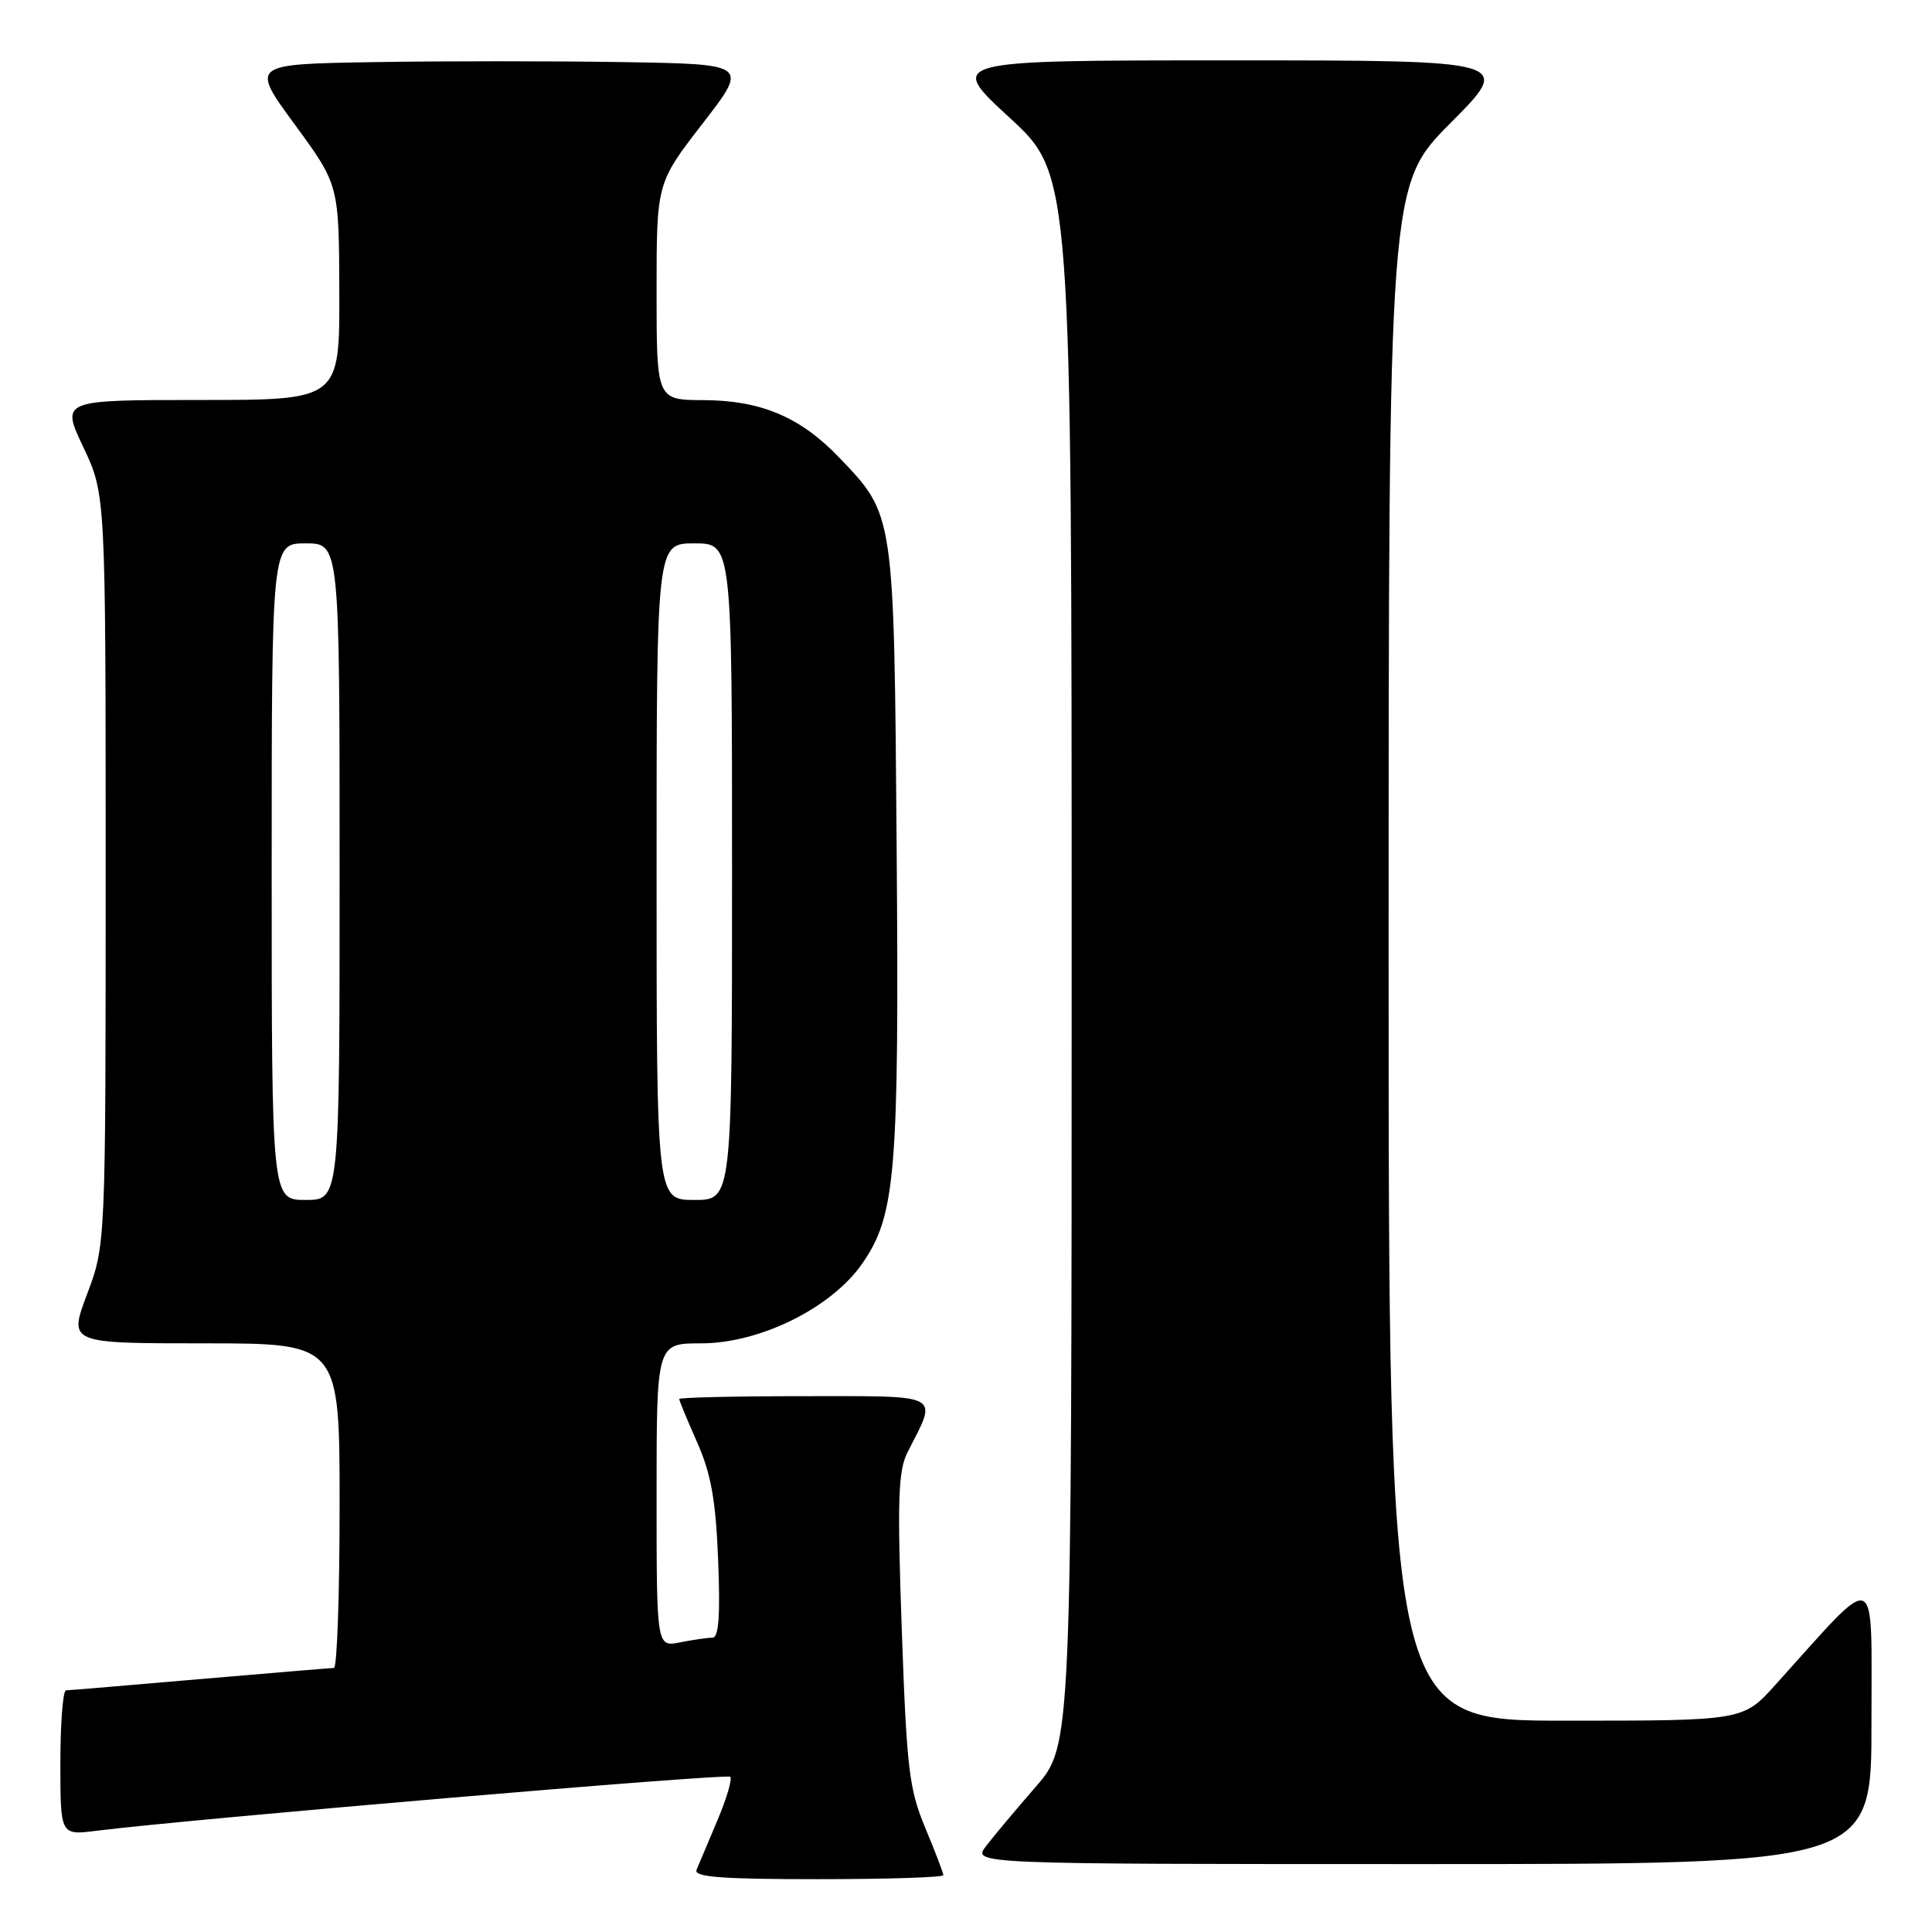 <?xml version="1.0" encoding="UTF-8" standalone="no"?>
<!DOCTYPE svg PUBLIC "-//W3C//DTD SVG 1.1//EN" "http://www.w3.org/Graphics/SVG/1.1/DTD/svg11.dtd" >
<svg xmlns="http://www.w3.org/2000/svg" xmlns:xlink="http://www.w3.org/1999/xlink" version="1.1" viewBox="0 0 256 256">
 <g >
 <path fill="currentColor"
d=" M 125.00 248.47 C 125.00 248.18 123.92 245.37 122.61 242.22 C 120.46 237.08 120.14 234.41 119.49 215.92 C 118.88 198.65 119.01 194.88 120.26 192.42 C 124.27 184.55 125.11 185.00 106.57 185.00 C 97.46 185.00 90.00 185.17 90.00 185.38 C 90.00 185.58 91.07 188.17 92.38 191.13 C 94.23 195.31 94.84 198.77 95.16 206.75 C 95.45 214.10 95.24 217.00 94.41 217.00 C 93.77 217.00 91.84 217.28 90.12 217.62 C 87.00 218.25 87.00 218.25 87.00 198.12 C 87.00 178.00 87.00 178.00 92.91 178.00 C 100.67 178.00 110.12 173.33 114.21 167.49 C 118.69 161.08 119.15 155.53 118.81 112.19 C 118.46 67.84 118.53 68.29 111.20 60.63 C 106.08 55.27 100.83 53.05 93.25 53.02 C 87.00 53.00 87.00 53.00 87.00 38.63 C 87.00 24.26 87.00 24.26 93.09 16.38 C 99.19 8.50 99.19 8.50 82.59 8.23 C 73.47 8.08 58.62 8.08 49.60 8.23 C 33.19 8.50 33.19 8.50 39.06 16.50 C 44.92 24.50 44.92 24.50 44.96 38.75 C 45.00 53.00 45.00 53.00 26.54 53.00 C 8.08 53.00 8.08 53.00 11.04 59.25 C 14.00 65.50 14.00 65.50 14.00 115.23 C 14.00 164.95 14.00 164.95 11.54 171.48 C 9.09 178.00 9.09 178.00 27.04 178.00 C 45.00 178.00 45.00 178.00 45.00 199.50 C 45.00 211.32 44.66 221.01 44.25 221.01 C 43.84 221.02 35.85 221.69 26.50 222.49 C 17.15 223.30 9.16 223.97 8.75 223.98 C 8.34 223.99 8.00 228.32 8.00 233.59 C 8.00 243.19 8.00 243.19 12.75 242.59 C 25.33 241.02 96.30 234.97 96.76 235.43 C 97.05 235.72 96.28 238.33 95.05 241.23 C 93.83 244.13 92.59 247.06 92.30 247.75 C 91.90 248.72 95.50 249.00 108.39 249.00 C 117.53 249.00 125.00 248.76 125.00 248.47 Z  M 247.98 228.25 C 247.95 207.34 249.18 207.82 235.23 223.27 C 230.96 228.00 230.96 228.00 207.48 228.00 C 184.00 228.00 184.00 228.00 184.00 126.27 C 184.00 24.54 184.00 24.54 192.23 16.27 C 200.46 8.00 200.46 8.00 162.99 8.00 C 125.52 8.00 125.52 8.00 133.76 15.58 C 142.00 23.16 142.00 23.16 142.00 127.22 C 142.00 231.28 142.00 231.28 137.25 236.75 C 134.64 239.75 131.67 243.29 130.67 244.60 C 128.83 247.00 128.83 247.00 188.42 247.00 C 248.00 247.00 248.00 247.00 247.98 228.25 Z  M 36.00 115.50 C 36.00 72.00 36.00 72.00 40.50 72.00 C 45.00 72.00 45.00 72.00 45.00 115.50 C 45.00 159.00 45.00 159.00 40.50 159.00 C 36.00 159.00 36.00 159.00 36.00 115.50 Z  M 87.00 115.50 C 87.00 72.00 87.00 72.00 92.00 72.00 C 97.00 72.00 97.00 72.00 97.00 115.50 C 97.00 159.00 97.00 159.00 92.00 159.00 C 87.00 159.00 87.00 159.00 87.00 115.50 Z "/>
</g>
</svg>